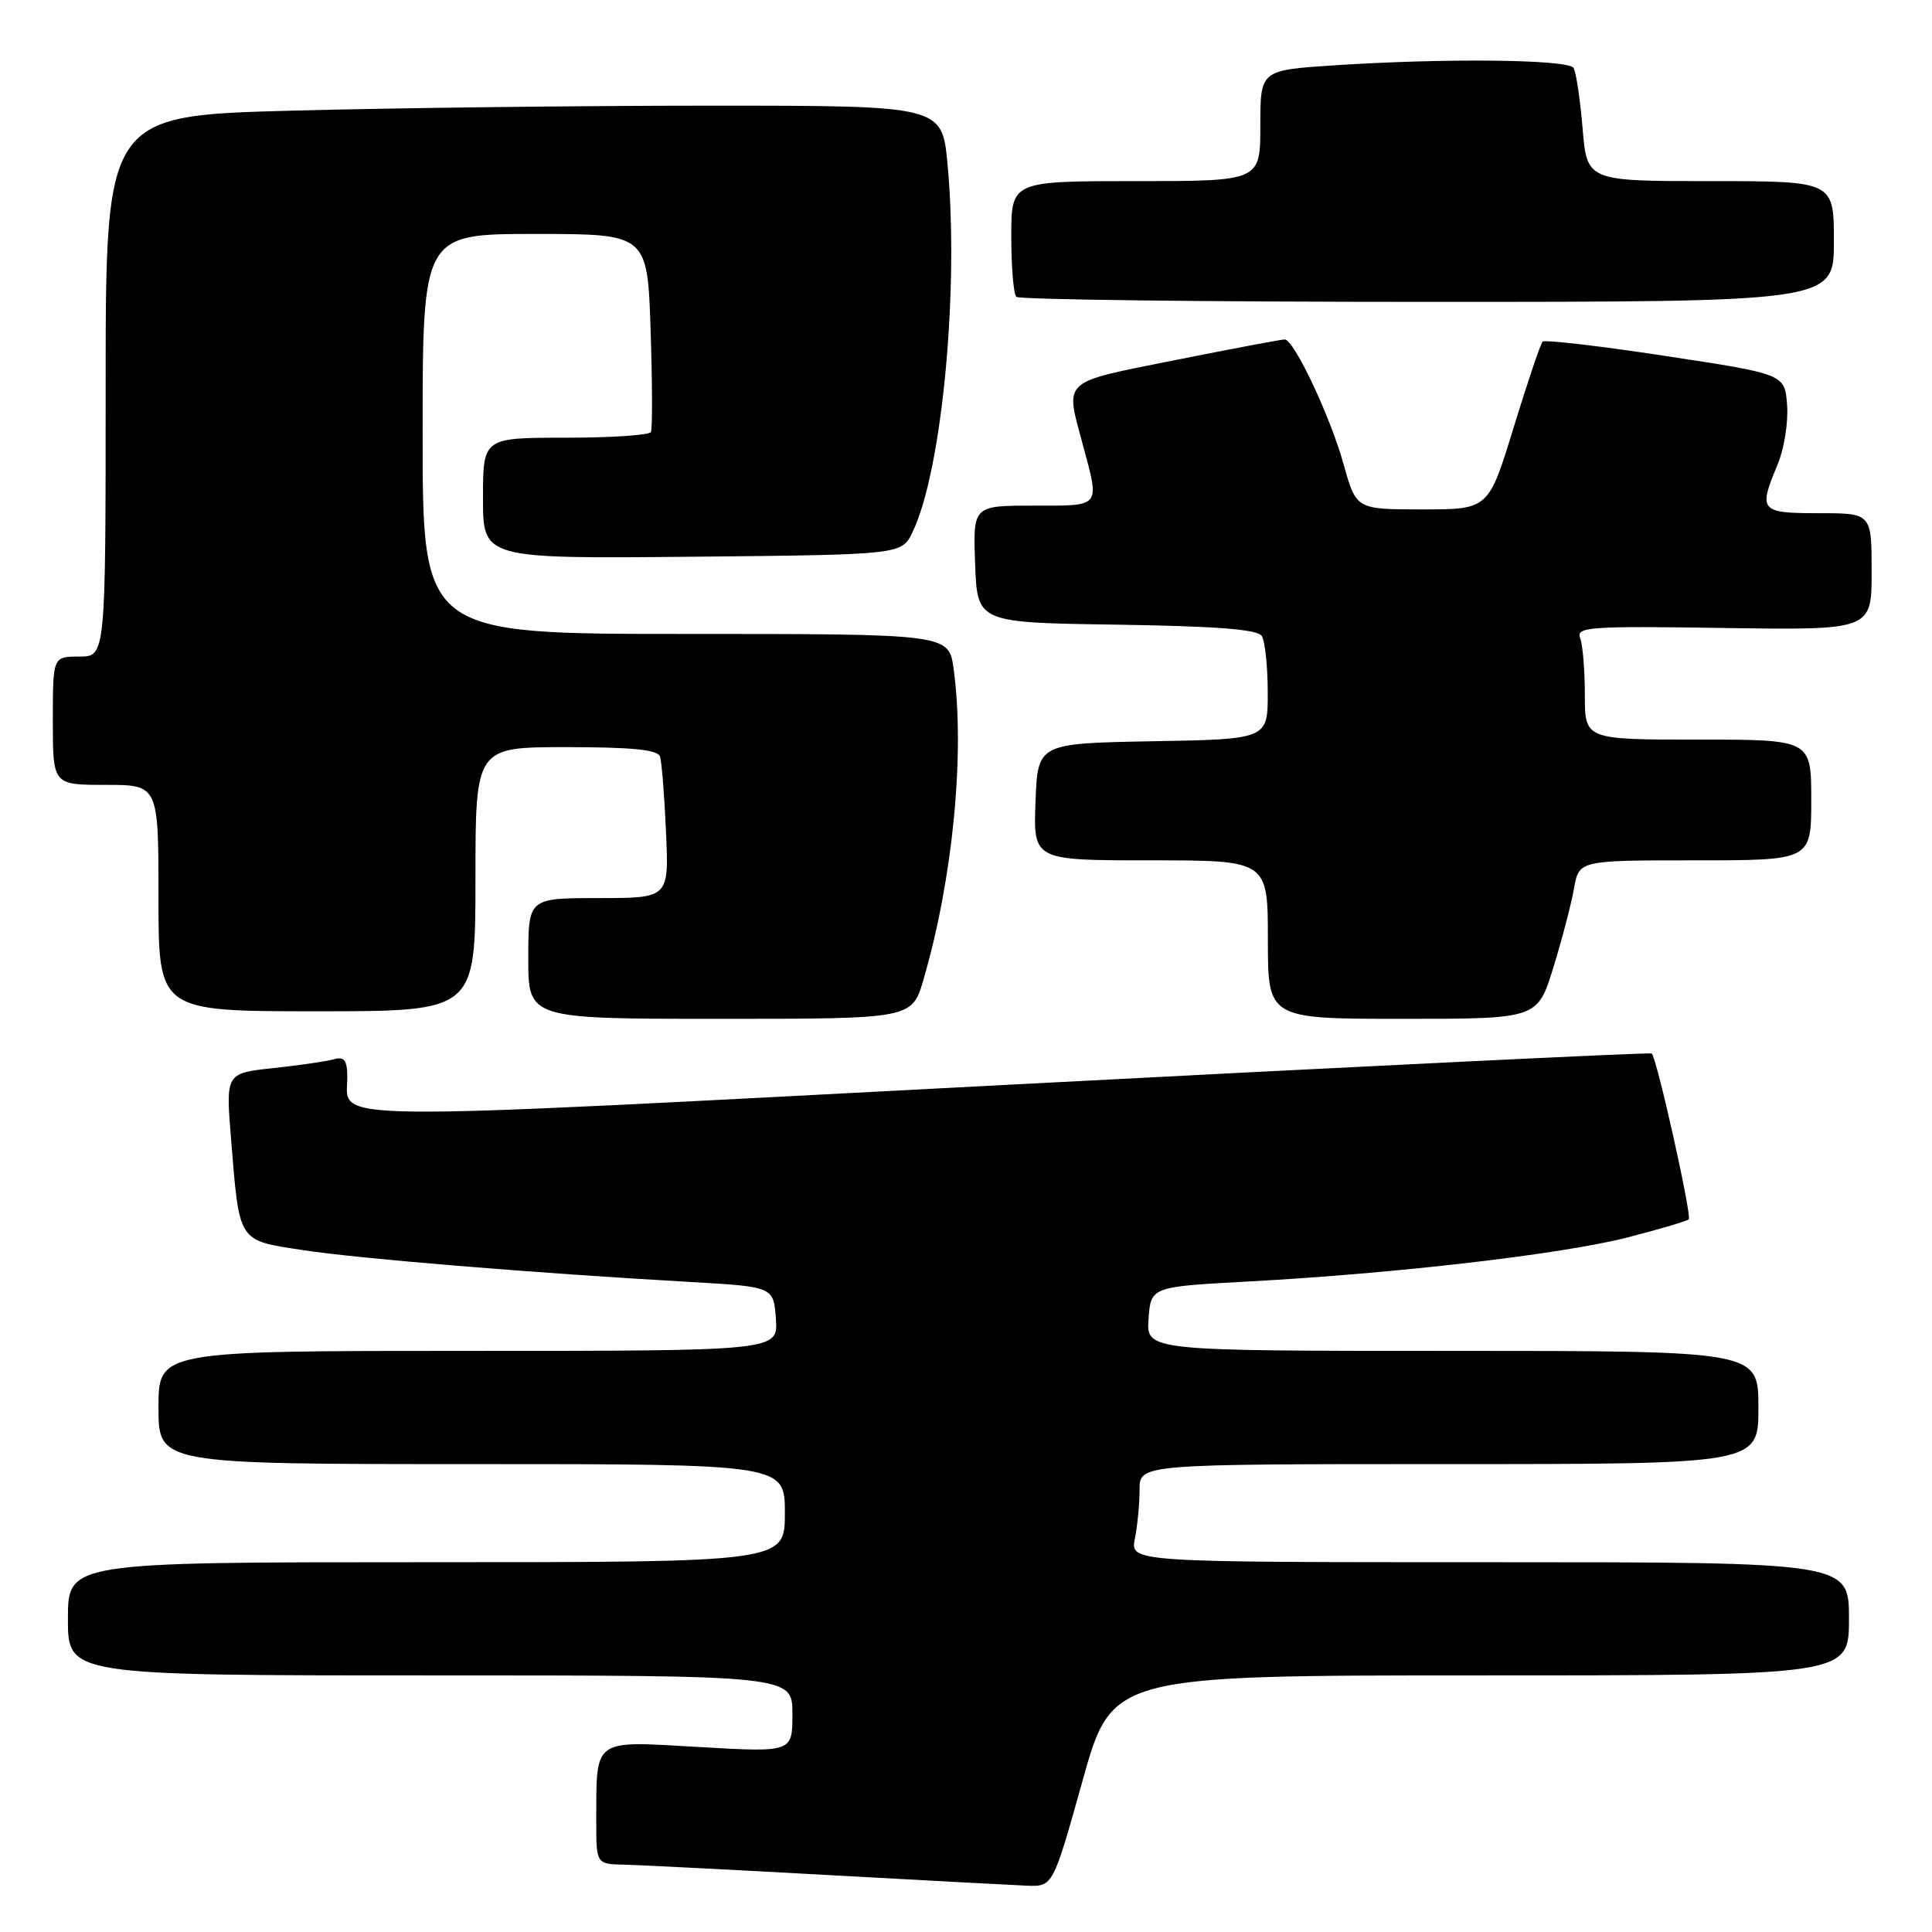 <?xml version="1.0" encoding="UTF-8" standalone="no"?>
<!DOCTYPE svg PUBLIC "-//W3C//DTD SVG 1.1//EN" "http://www.w3.org/Graphics/SVG/1.1/DTD/svg11.dtd" >
<svg xmlns="http://www.w3.org/2000/svg" xmlns:xlink="http://www.w3.org/1999/xlink" version="1.1" viewBox="0 0 256 256">
 <g >
 <path fill="currentColor"
d=" M 143.43 236.00 C 147.34 222.00 147.34 222.00 196.17 222.00 C 245.00 222.00 245.00 222.00 245.00 214.50 C 245.00 207.00 245.00 207.00 197.38 207.00 C 149.75 207.00 149.75 207.00 150.38 203.88 C 150.72 202.16 151.00 199.23 151.00 197.38 C 151.00 194.00 151.00 194.00 192.00 194.00 C 233.00 194.00 233.00 194.00 233.00 186.50 C 233.00 179.00 233.00 179.00 192.44 179.00 C 151.89 179.00 151.89 179.00 152.19 174.75 C 152.50 170.50 152.50 170.50 165.50 169.80 C 185.01 168.74 206.90 166.20 215.60 163.98 C 219.85 162.89 223.53 161.80 223.77 161.57 C 224.21 161.13 219.52 140.13 218.86 139.59 C 218.66 139.43 180.08 141.30 133.13 143.76 C 40.37 148.61 46.05 148.68 46.02 142.68 C 46.00 140.48 45.62 139.97 44.25 140.36 C 43.29 140.63 39.67 141.16 36.21 141.53 C 29.91 142.21 29.91 142.21 30.61 150.85 C 31.74 164.76 31.45 164.32 40.10 165.64 C 47.51 166.78 70.46 168.67 91.50 169.87 C 102.50 170.50 102.50 170.50 102.81 174.75 C 103.11 179.00 103.11 179.00 62.06 179.00 C 21.00 179.00 21.00 179.00 21.00 186.50 C 21.00 194.00 21.00 194.00 62.50 194.00 C 104.00 194.00 104.00 194.00 104.00 200.50 C 104.00 207.00 104.00 207.00 56.50 207.00 C 9.00 207.00 9.00 207.00 9.00 214.50 C 9.00 222.00 9.00 222.00 57.00 222.00 C 105.00 222.00 105.00 222.00 105.00 227.10 C 105.00 232.20 105.00 232.20 92.65 231.49 C 78.42 230.67 79.04 230.22 79.01 241.25 C 79.00 247.00 79.00 247.00 82.75 247.08 C 84.81 247.13 96.85 247.74 109.50 248.44 C 122.15 249.14 134.08 249.78 136.01 249.86 C 139.52 250.00 139.52 250.00 143.43 236.00 Z  M 122.38 129.75 C 126.28 116.34 127.88 99.73 126.36 88.64 C 125.73 84.00 125.73 84.00 90.86 84.00 C 56.00 84.00 56.00 84.00 56.00 57.50 C 56.00 31.00 56.00 31.00 70.90 31.00 C 85.79 31.00 85.79 31.00 86.21 43.75 C 86.44 50.76 86.46 56.84 86.25 57.25 C 86.05 57.66 80.96 58.00 74.94 58.00 C 64.00 58.00 64.00 58.00 64.00 66.02 C 64.00 74.03 64.00 74.03 91.74 73.77 C 119.47 73.50 119.47 73.50 120.92 70.50 C 124.82 62.40 127.11 38.33 125.55 21.73 C 124.83 14.00 124.83 14.00 94.16 14.00 C 77.30 14.00 52.36 14.30 38.75 14.66 C 14.00 15.32 14.00 15.32 14.00 51.16 C 14.00 87.00 14.00 87.00 10.50 87.00 C 7.00 87.00 7.00 87.00 7.00 95.50 C 7.00 104.00 7.00 104.00 14.00 104.00 C 21.00 104.00 21.00 104.00 21.00 119.00 C 21.00 134.00 21.00 134.00 42.00 134.00 C 63.00 134.00 63.00 134.00 63.00 116.50 C 63.00 99.00 63.00 99.00 75.03 99.00 C 83.78 99.00 87.17 99.34 87.46 100.25 C 87.68 100.94 88.04 105.44 88.25 110.25 C 88.64 119.00 88.64 119.00 79.32 119.00 C 70.00 119.00 70.00 119.00 70.00 127.00 C 70.00 135.00 70.00 135.00 95.43 135.00 C 120.86 135.00 120.86 135.00 122.38 129.75 Z  M 205.81 128.25 C 206.96 124.54 208.19 119.81 208.56 117.75 C 209.22 114.00 209.22 114.00 224.61 114.00 C 240.00 114.00 240.00 114.00 240.00 106.00 C 240.00 98.00 240.00 98.00 225.00 98.00 C 210.00 98.00 210.00 98.00 210.00 92.08 C 210.00 88.83 209.72 85.43 209.38 84.54 C 208.81 83.07 210.61 82.94 228.38 83.21 C 248.00 83.50 248.00 83.50 248.00 75.75 C 248.00 68.00 248.00 68.00 241.00 68.00 C 233.20 68.00 232.96 67.72 235.55 61.53 C 236.41 59.48 236.97 55.96 236.80 53.69 C 236.50 49.57 236.50 49.57 220.70 47.17 C 212.01 45.85 204.68 44.99 204.40 45.27 C 204.13 45.54 202.40 50.66 200.57 56.63 C 197.24 67.50 197.24 67.50 188.47 67.50 C 179.70 67.50 179.70 67.50 178.03 61.50 C 176.27 55.17 171.47 45.01 170.23 44.98 C 169.83 44.97 163.31 46.20 155.75 47.71 C 140.45 50.78 141.13 50.16 143.50 59.00 C 145.73 67.32 145.99 67.00 136.96 67.00 C 128.92 67.00 128.92 67.00 129.21 74.75 C 129.50 82.50 129.50 82.50 147.96 82.77 C 161.19 82.97 166.63 83.39 167.19 84.27 C 167.62 84.95 167.98 88.30 167.98 91.72 C 168.00 97.95 168.00 97.95 152.75 98.22 C 137.50 98.50 137.50 98.50 137.21 106.25 C 136.92 114.00 136.92 114.00 152.46 114.00 C 168.00 114.00 168.00 114.00 168.00 124.50 C 168.00 135.00 168.00 135.00 185.86 135.00 C 203.72 135.00 203.72 135.00 205.81 128.25 Z  M 243.00 32.00 C 243.00 24.00 243.00 24.00 226.65 24.00 C 210.29 24.00 210.29 24.00 209.70 17.00 C 209.38 13.15 208.84 9.55 208.50 9.00 C 207.80 7.86 191.40 7.69 176.75 8.66 C 167.00 9.30 167.00 9.30 167.00 16.65 C 167.00 24.00 167.00 24.00 150.50 24.00 C 134.00 24.00 134.00 24.00 134.00 31.33 C 134.00 35.37 134.30 38.97 134.67 39.33 C 135.03 39.70 159.56 40.00 189.17 40.00 C 243.00 40.00 243.00 40.00 243.00 32.00 Z "/>
</g>
</svg>